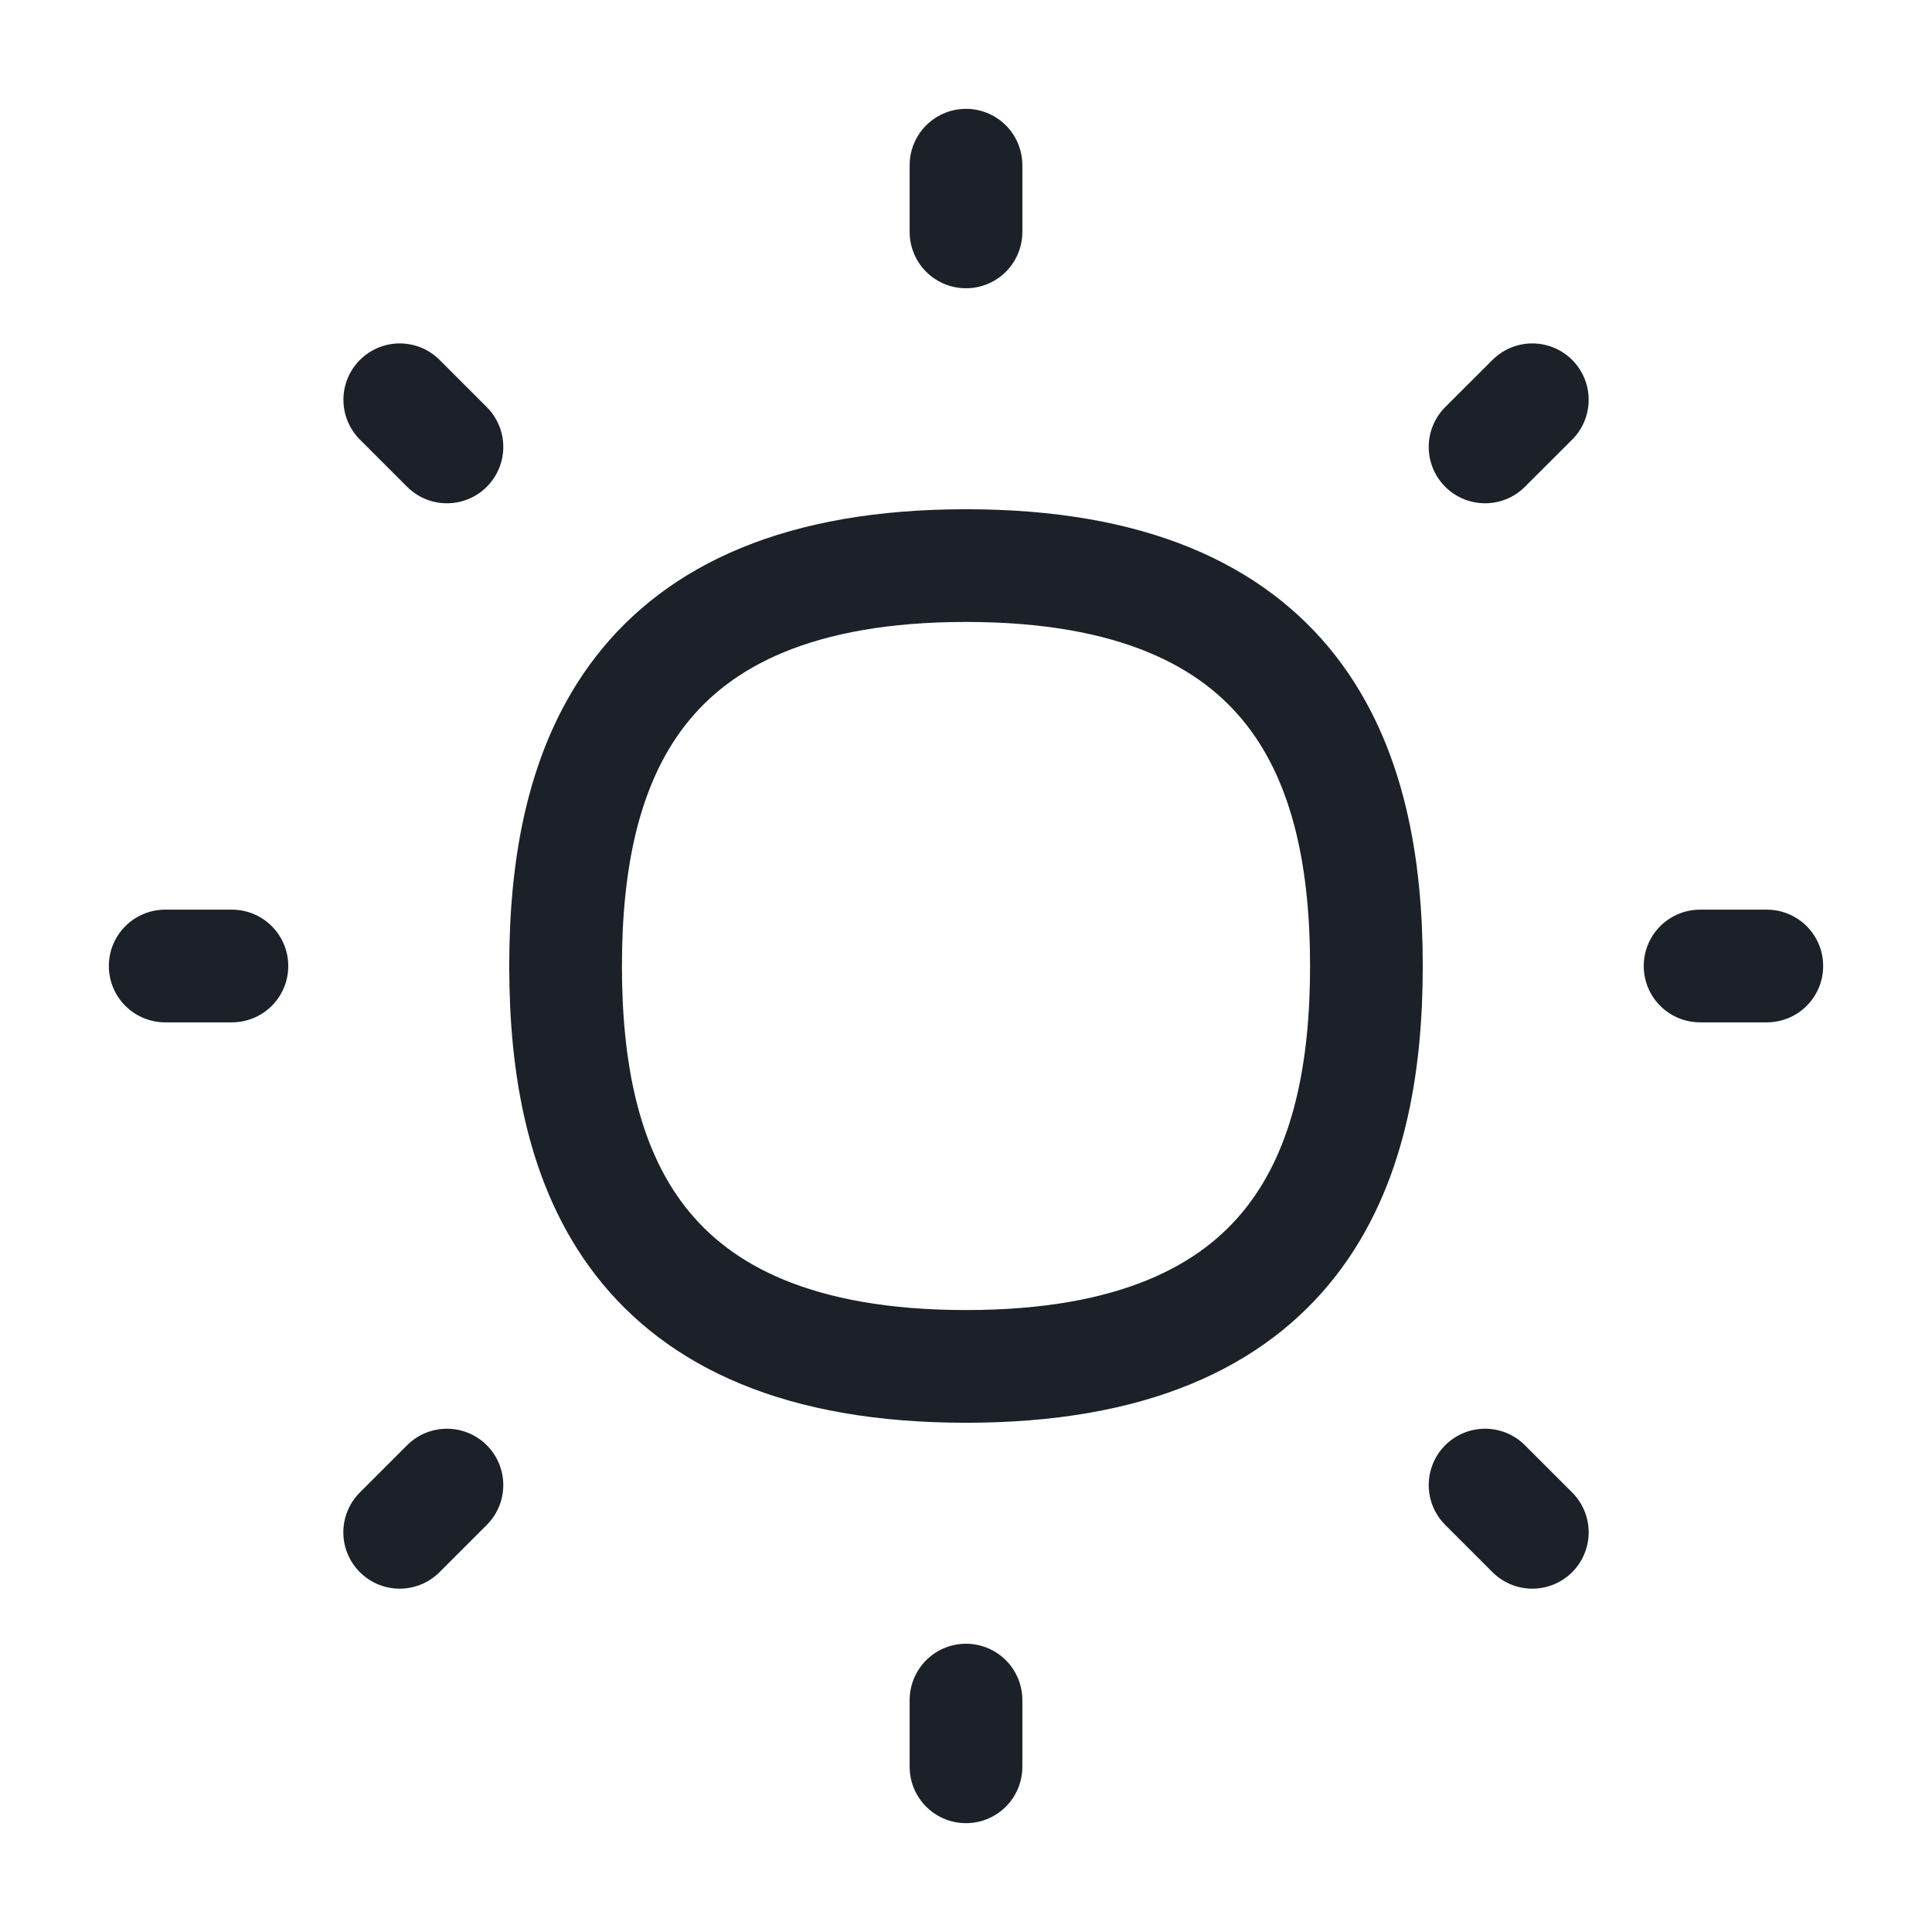 <svg width="24" height="24" viewBox="0 0 24 24" fill="none" xmlns="http://www.w3.org/2000/svg">
<path d="M4.966 4.966L5.552 5.552" stroke="#1C2028" stroke-width="1.4" stroke-linecap="round" stroke-linejoin="round"/>
<path d="M18.448 18.448L19.035 19.035" stroke="#1C2028" stroke-width="1.4" stroke-linecap="round" stroke-linejoin="round"/>
<path d="M12 2.052V2.881" stroke="#1C2028" stroke-width="1.4" stroke-linecap="round" stroke-linejoin="round"/>
<path d="M12 21.119V21.948" stroke="#1C2028" stroke-width="1.4" stroke-linecap="round" stroke-linejoin="round"/>
<path d="M21.948 12H21.119" stroke="#1C2028" stroke-width="1.4" stroke-linecap="round" stroke-linejoin="round"/>
<path d="M2.881 12H2.052" stroke="#1C2028" stroke-width="1.4" stroke-linecap="round" stroke-linejoin="round"/>
<path d="M19.035 4.966L18.448 5.552" stroke="#1C2028" stroke-width="1.4" stroke-linecap="round" stroke-linejoin="round"/>
<path d="M5.552 18.448L4.965 19.035" stroke="#1C2028" stroke-width="1.4" stroke-linecap="round" stroke-linejoin="round"/>
<path d="M12 16.974C7.855 16.974 7.026 14.487 7.026 12C7.026 9.513 7.855 7.026 12 7.026C16.145 7.026 16.974 9.513 16.974 12C16.974 14.487 16.145 16.974 12 16.974Z" stroke="#1C2028" stroke-width="1.4" stroke-linecap="round" stroke-linejoin="round"/>
</svg>
